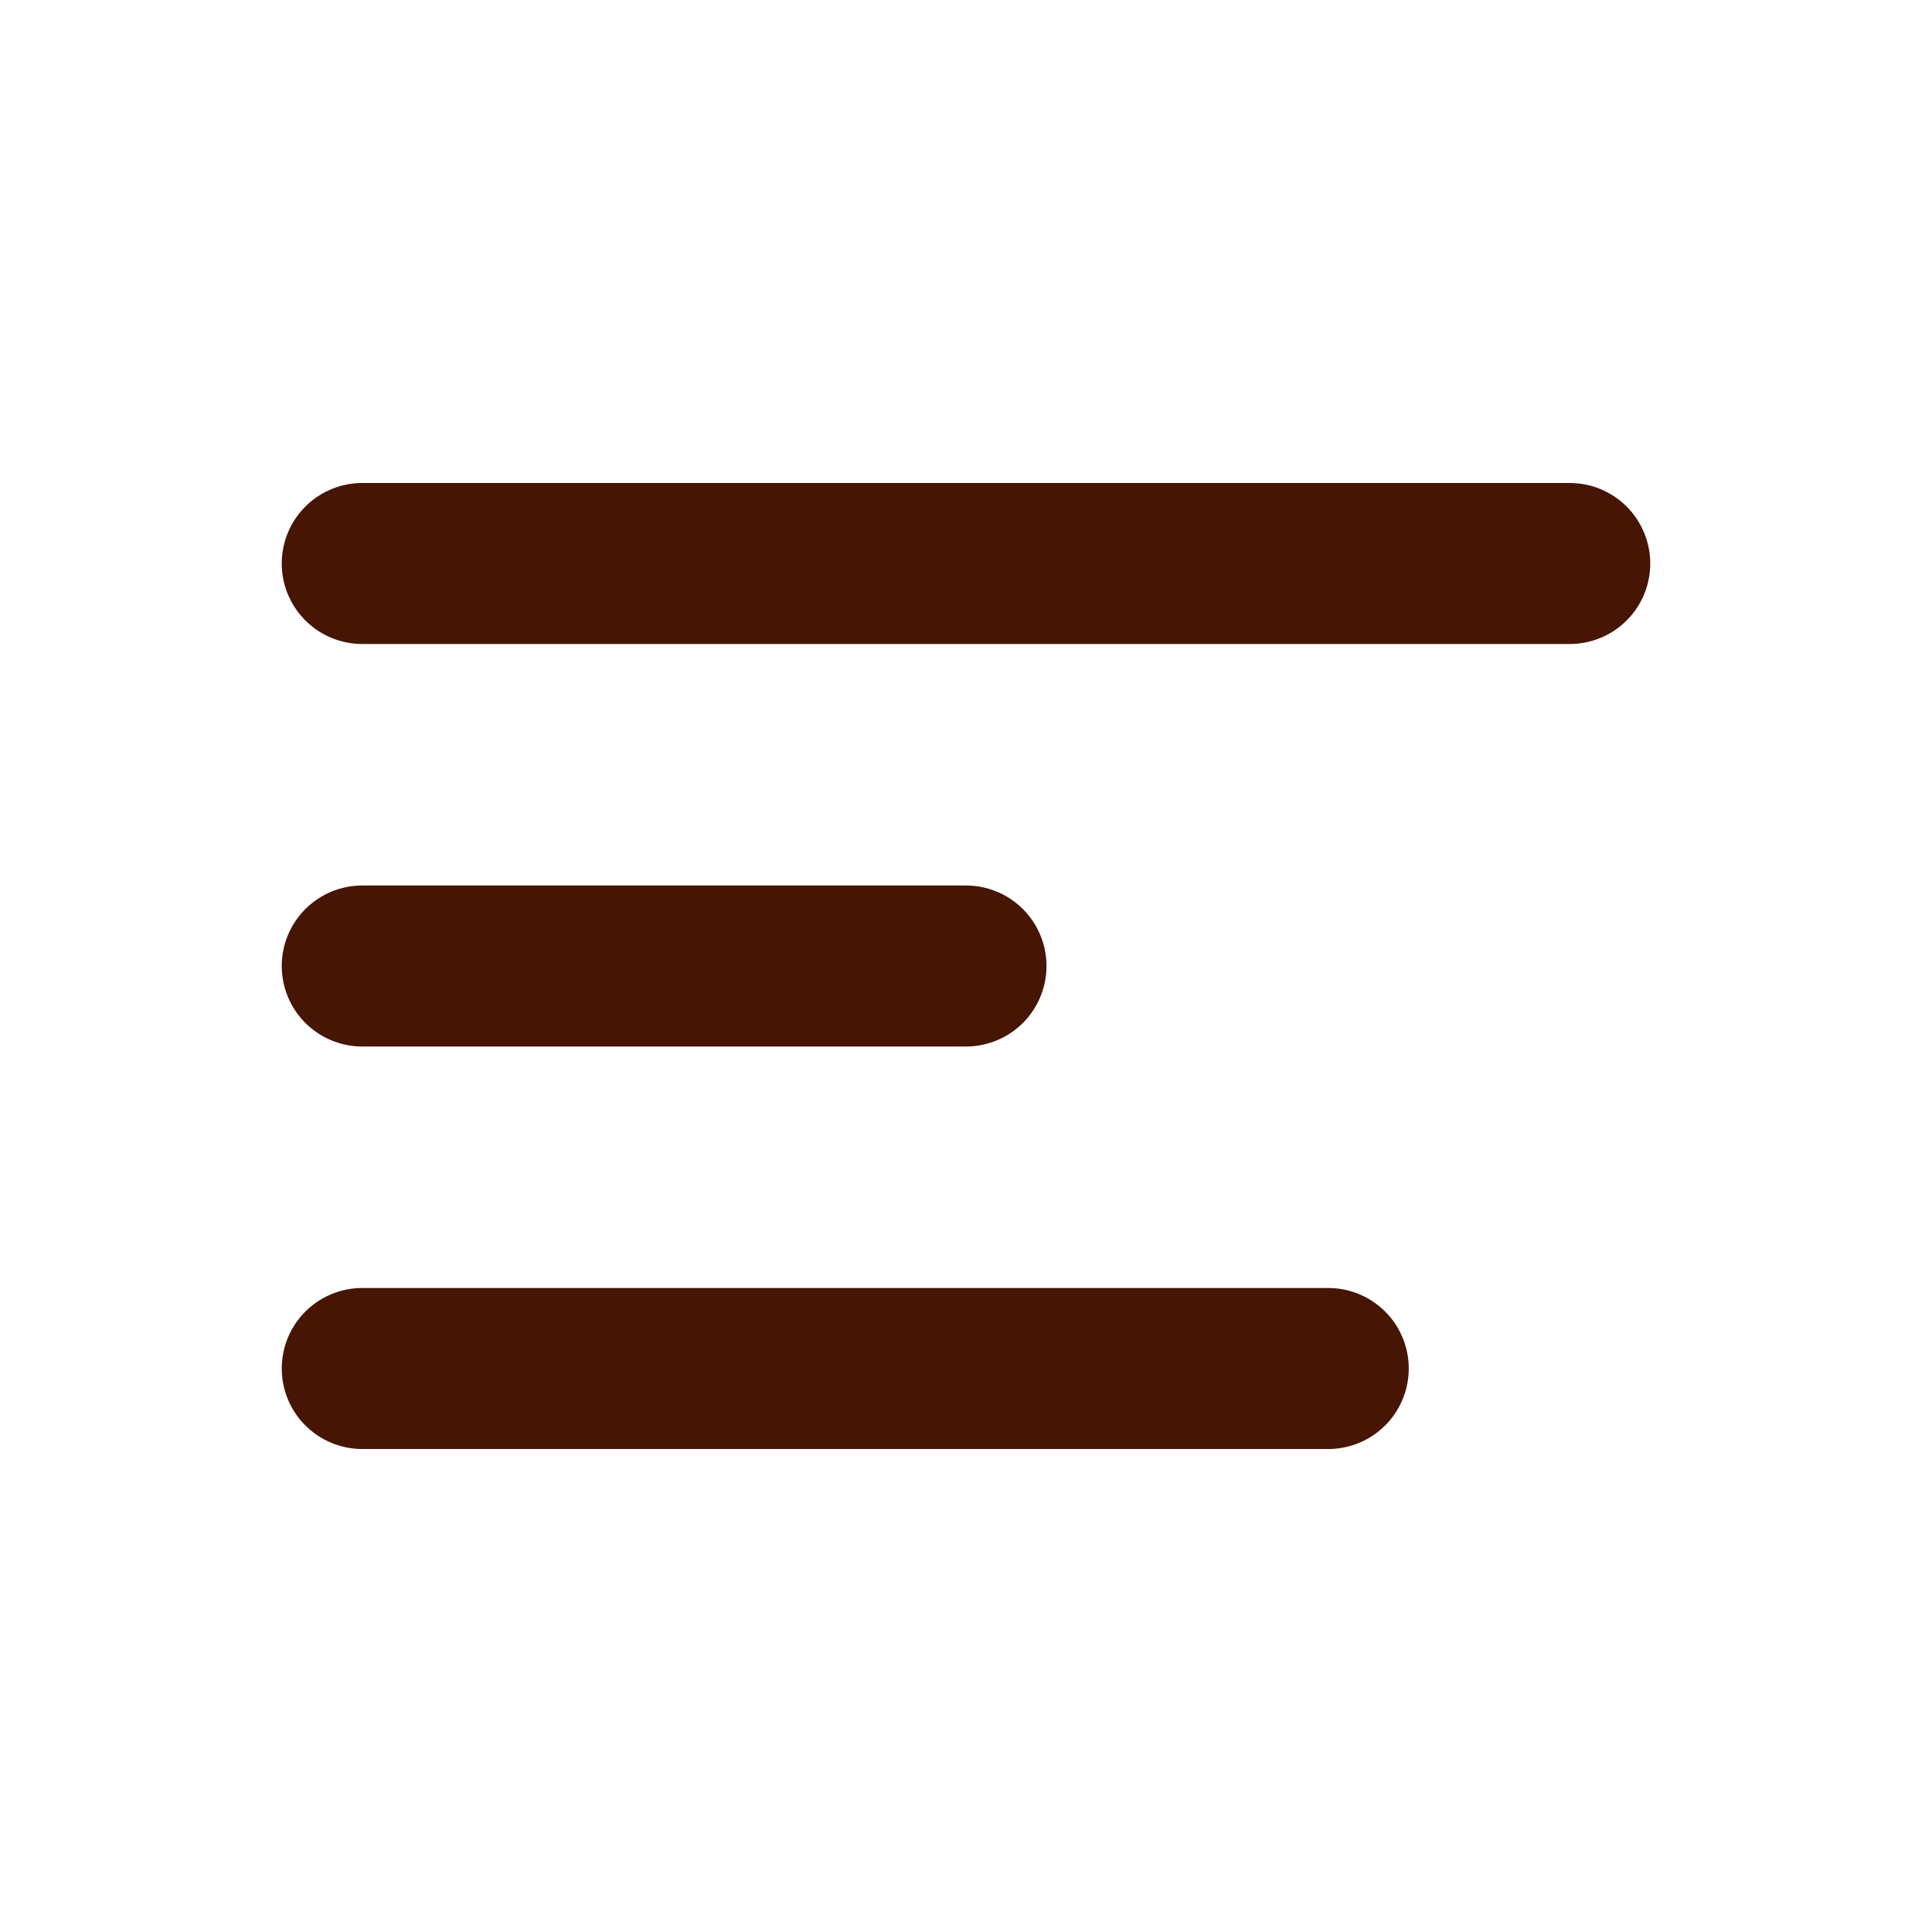 <svg width="48" height="48" viewBox="0 0 48 48" fill="none" xmlns="http://www.w3.org/2000/svg">
<path d="M9 14H39" stroke="#461504" stroke-width="4" stroke-linecap="round"/>
<path d="M9 24H24" stroke="#461504" stroke-width="4" stroke-linecap="round"/>
<path d="M9 34H33" stroke="#461504" stroke-width="4" stroke-linecap="round"/>
</svg>

